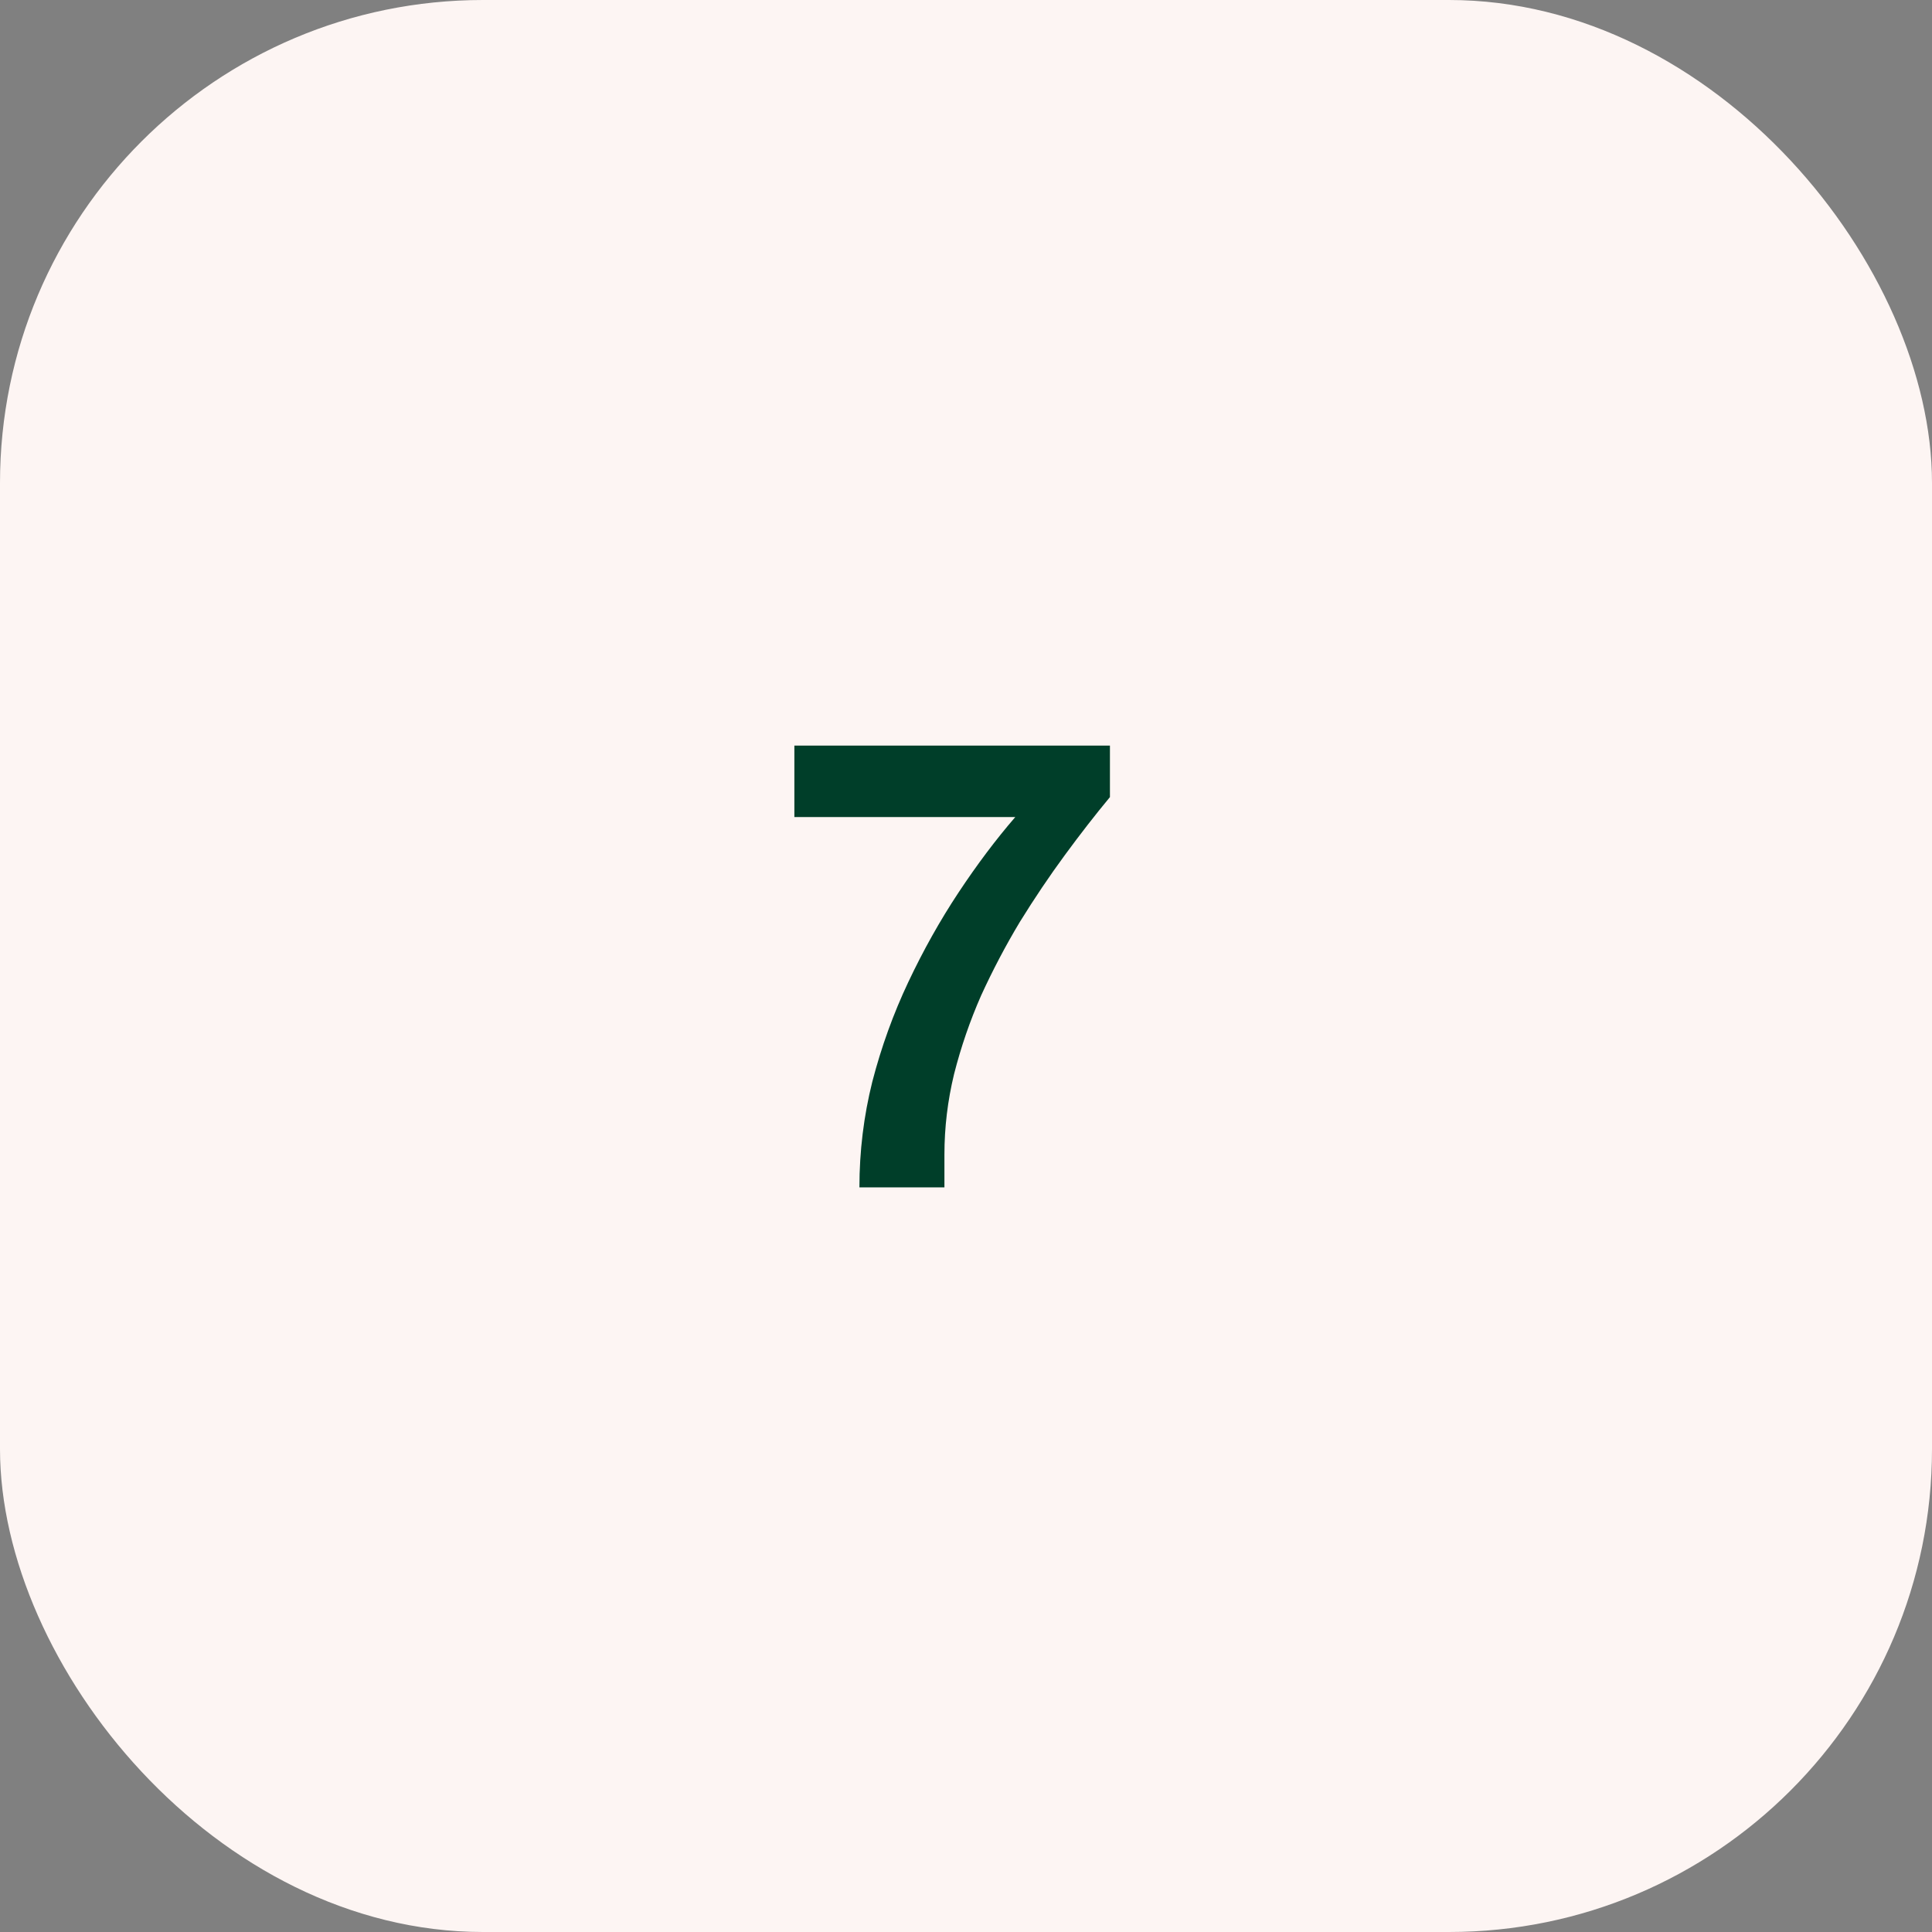 <svg width="48" height="48" viewBox="0 0 48 48" fill="none" xmlns="http://www.w3.org/2000/svg">
<rect x="0" y="0" width="48" height="48" fill="#808080" stroke="none"/>
<rect width="48" height="48" rx="12" fill="#FDF5F3"/>
<path d="M21.352 29.5C21.352 28.604 21.459 27.729 21.672 26.876C21.896 26.012 22.195 25.185 22.568 24.396C22.941 23.607 23.357 22.865 23.816 22.172C24.275 21.479 24.744 20.855 25.224 20.3H19.736V18.524H27.576V19.804C27.213 20.241 26.84 20.721 26.456 21.244C26.072 21.767 25.699 22.321 25.336 22.908C24.984 23.495 24.664 24.103 24.376 24.732C24.099 25.361 23.875 26.012 23.704 26.684C23.544 27.345 23.464 28.012 23.464 28.684V29.5H21.352Z" fill="#003E29"/>
</svg>
